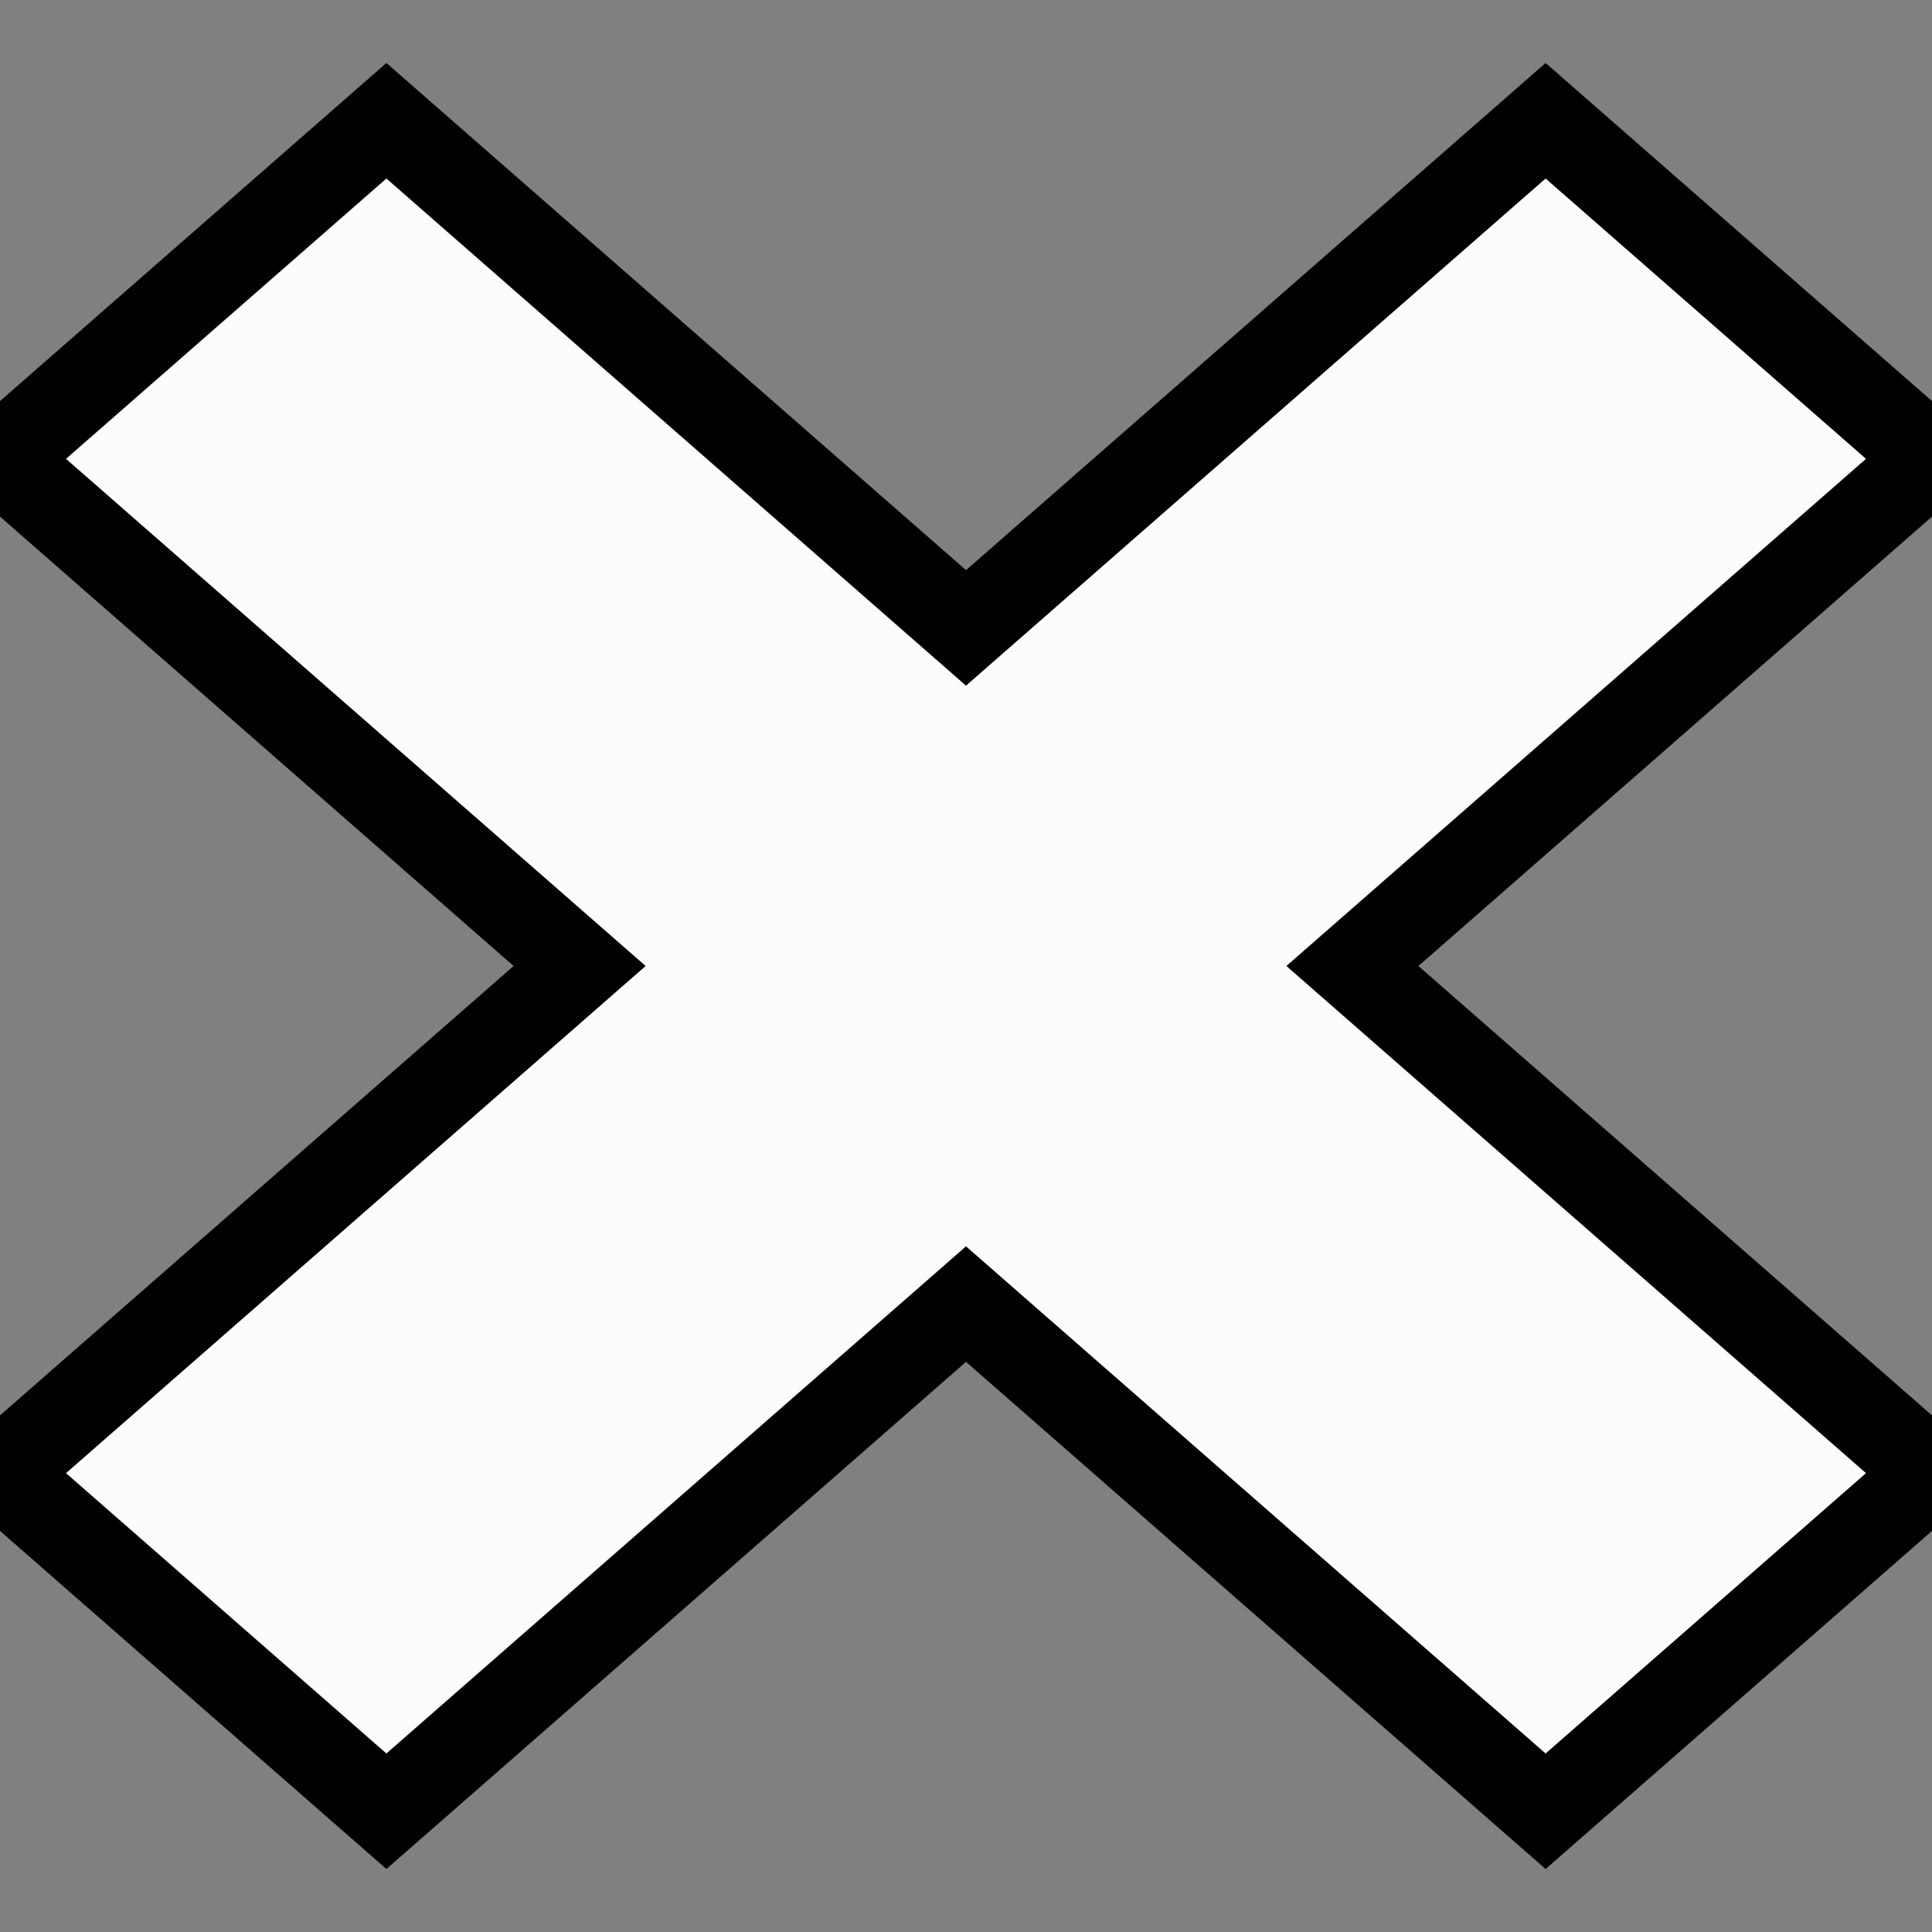 <!DOCTYPE svg PUBLIC "-//W3C//DTD SVG 1.1//EN" "http://www.w3.org/Graphics/SVG/1.1/DTD/svg11.dtd">
<!-- Uploaded to: SVG Repo, www.svgrepo.com, Transformed by: SVG Repo Mixer Tools -->
<svg width="800px" height="800px" viewBox="0 -0.5 8 8" version="1.1" xmlns="http://www.w3.org/2000/svg" xmlns:xlink="http://www.w3.org/1999/xlink" fill="#000000" stroke="#000000">
<rect x="0" y="-0.5" width="8" height="8" fill="#808080" stroke="none"/>
<g id="SVGRepo_bgCarrier" stroke-width="0"/>
<g id="SVGRepo_tracerCarrier" stroke-linecap="round" stroke-linejoin="round"/>
<g id="SVGRepo_iconCarrier"> <title>close_mini [#fdfcfc]</title> <desc>Created with Sketch.</desc> <defs> </defs> <g id="Page-1" stroke-width="0.36" fill="none" fill-rule="evenodd"> <g id="Dribbble-Light-Preview" transform="translate(-385, -206)" fill="#fdfcfc"> <g id="icons" transform="translate(56, 160)"> <polygon id="close_mini-[#fdfcfc]" points="334.6 49.5 337 51.6 335.4 53 333 50.9 330.6 53 329 51.6 331.4 49.5 329 47.4 330.6 46 333 48.1 335.4 46 337 47.4"> </polygon> </g> </g> </g> </g>
</svg>